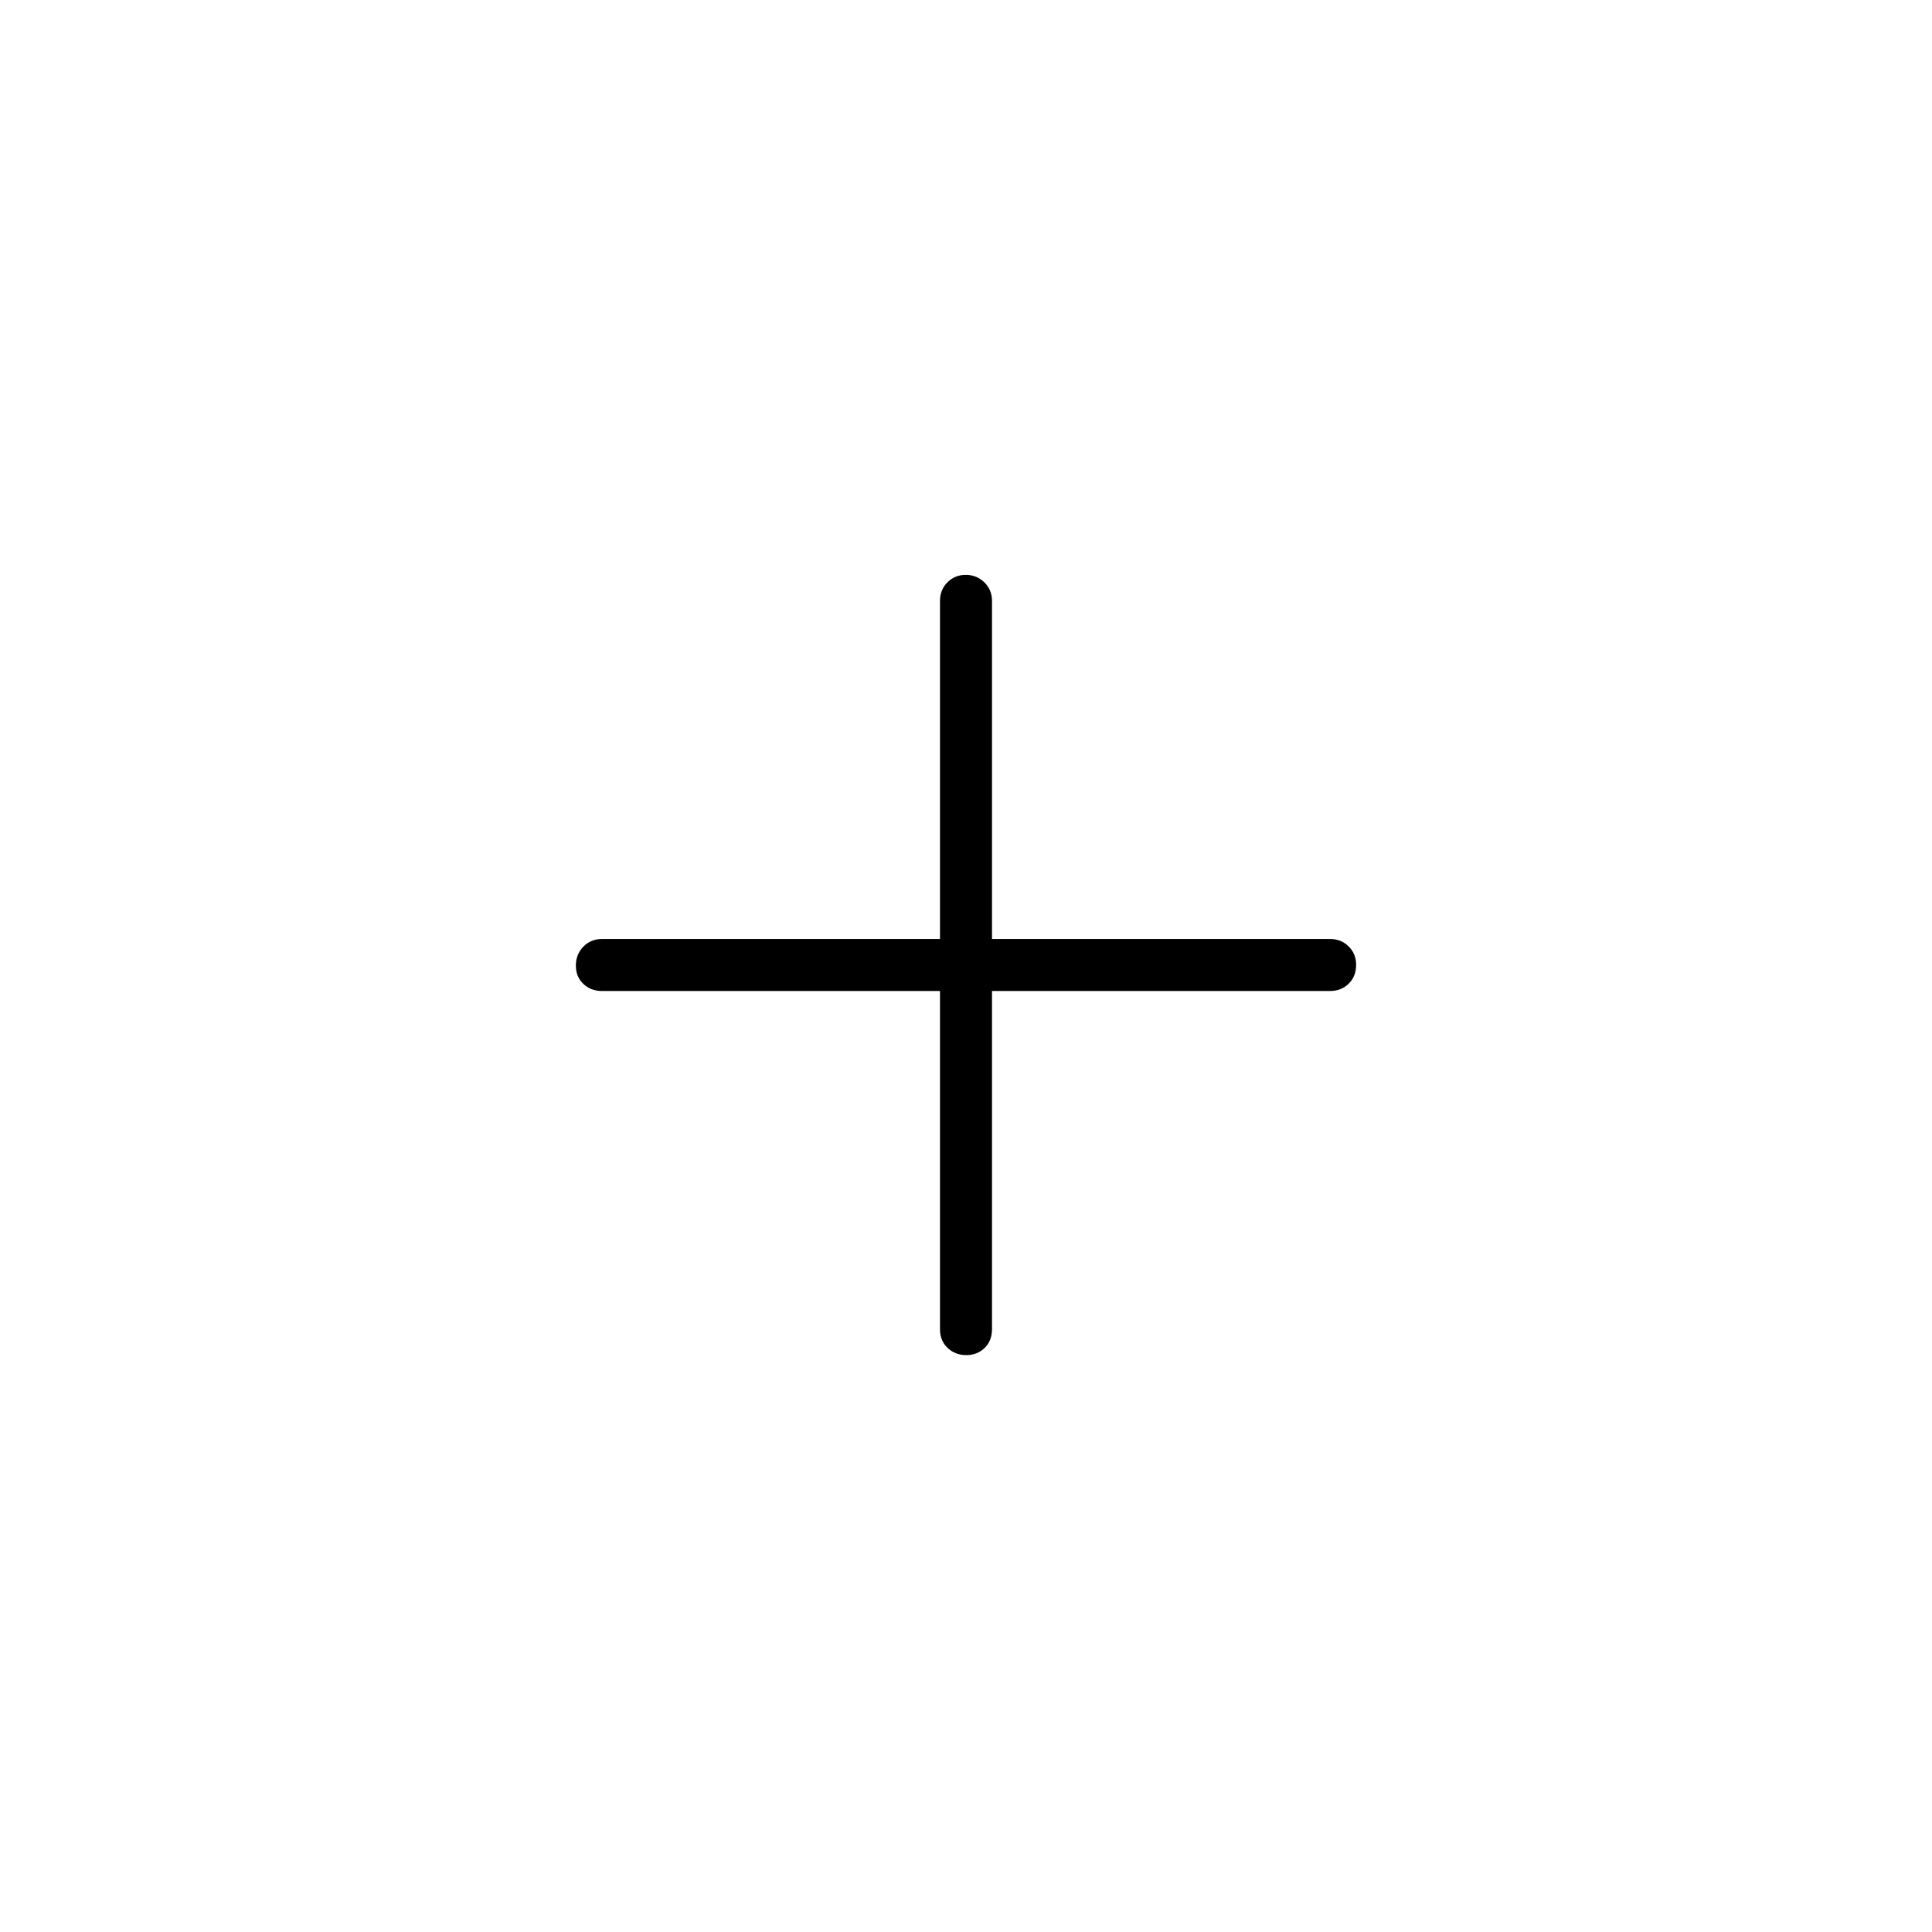 <svg xmlns="http://www.w3.org/2000/svg" height="20" viewBox="0 -960 960 960" width="20"><path d="M467.08-467.58h-168q-5.5 0-9.21-3.52-3.72-3.52-3.72-9.11 0-5.6 3.72-9.41 3.71-3.8 9.21-3.8h168v-168q0-5.5 3.68-9.21 3.67-3.72 9.11-3.72 5.44 0 9.25 3.72 3.8 3.71 3.8 9.21v168h168q5.5 0 9.21 3.68 3.72 3.69 3.72 9.14 0 5.79-3.72 9.41-3.71 3.61-9.21 3.61h-168v168q0 5.83-3.68 9.38-3.67 3.55-9.11 3.55-5.44 0-9.25-3.55-3.8-3.55-3.8-9.38v-168Z"/></svg>